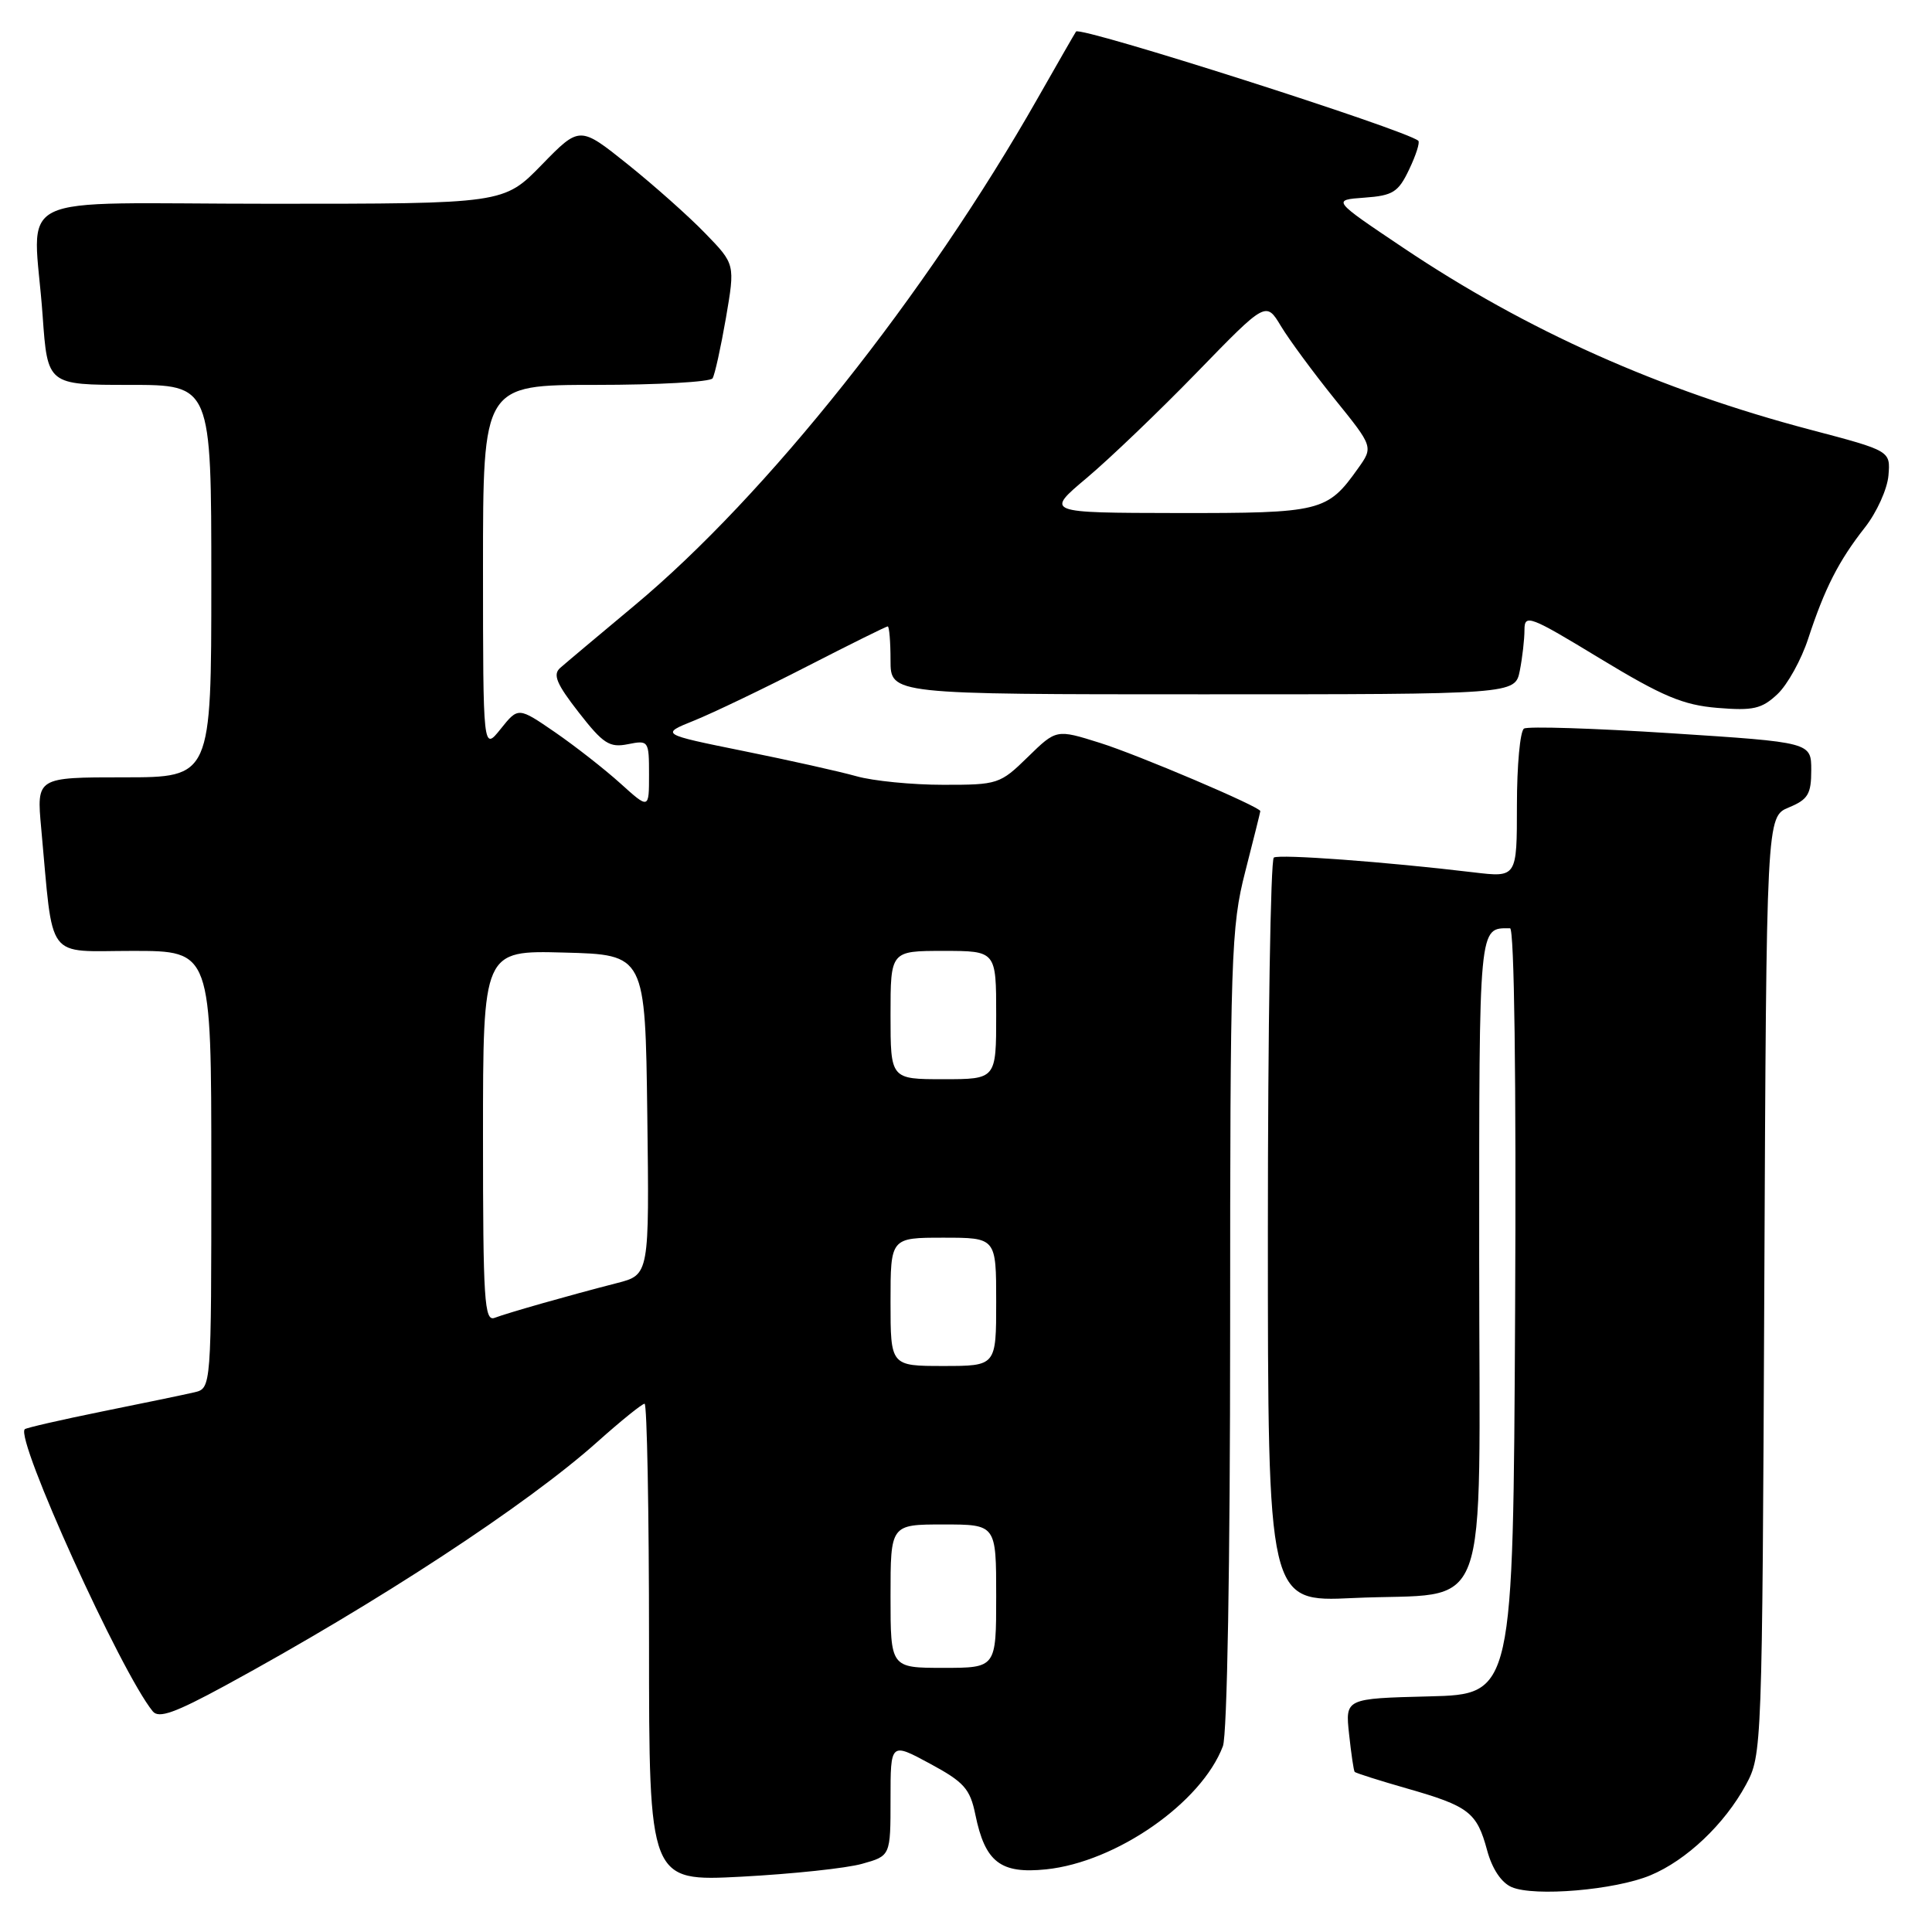 <?xml version="1.0" encoding="UTF-8" standalone="no"?>
<!DOCTYPE svg PUBLIC "-//W3C//DTD SVG 1.1//EN" "http://www.w3.org/Graphics/SVG/1.1/DTD/svg11.dtd" >
<svg xmlns="http://www.w3.org/2000/svg" xmlns:xlink="http://www.w3.org/1999/xlink" version="1.1" viewBox="0 0 256 256">
 <g >
 <path fill="currentColor"
d=" M 218.68 248.49 C 223.47 246.50 228.52 241.70 231.34 236.50 C 233.48 232.54 233.50 231.89 233.78 170.36 C 234.06 108.22 234.06 108.22 237.03 106.99 C 239.57 105.94 240.00 105.22 240.00 102.06 C 240.00 98.36 240.00 98.36 221.44 97.16 C 211.23 96.50 202.46 96.22 201.94 96.54 C 201.42 96.86 201.00 101.43 201.00 106.70 C 201.00 116.28 201.00 116.28 195.25 115.59 C 183.65 114.20 169.56 113.16 168.79 113.63 C 168.36 113.90 168.00 136.20 168.00 163.20 C 168.00 212.28 168.00 212.28 179.25 211.75 C 197.89 210.87 196.00 215.96 196.00 166.63 C 196.00 122.01 195.91 123.00 200.09 123.00 C 200.65 123.00 200.92 143.05 200.76 173.75 C 200.50 224.50 200.50 224.50 189.38 224.78 C 178.25 225.06 178.25 225.06 178.76 229.78 C 179.04 232.38 179.37 234.63 179.50 234.78 C 179.63 234.94 182.76 235.93 186.46 236.99 C 194.64 239.33 195.69 240.14 197.05 245.17 C 197.71 247.62 198.93 249.46 200.30 250.05 C 203.30 251.35 214.01 250.44 218.68 248.49 Z  M 114.25 246.96 C 118.00 245.91 118.00 245.91 118.00 238.39 C 118.00 230.87 118.00 230.87 123.22 233.69 C 127.74 236.13 128.54 237.02 129.24 240.45 C 130.53 246.75 132.57 248.32 138.61 247.70 C 147.90 246.74 159.20 238.88 162.04 231.38 C 162.61 229.90 163.00 207.21 163.00 176.09 C 163.00 126.59 163.12 122.83 165.00 115.50 C 166.10 111.20 167.00 107.59 167.00 107.48 C 167.00 106.91 150.73 99.99 145.73 98.43 C 139.97 96.62 139.97 96.62 136.19 100.31 C 132.52 103.90 132.21 104.00 124.96 103.99 C 120.86 103.99 115.70 103.48 113.50 102.86 C 111.30 102.24 104.55 100.73 98.50 99.51 C 87.50 97.28 87.50 97.28 92.00 95.47 C 94.47 94.47 101.17 91.26 106.88 88.33 C 112.59 85.40 117.43 83.00 117.63 83.00 C 117.83 83.00 118.00 85.03 118.00 87.50 C 118.00 92.00 118.00 92.00 159.38 92.00 C 200.75 92.00 200.75 92.00 201.38 88.88 C 201.72 87.16 202.00 84.72 202.00 83.46 C 202.00 81.33 202.69 81.59 212.02 87.26 C 220.30 92.28 223.01 93.42 227.57 93.80 C 232.31 94.19 233.44 93.93 235.52 91.98 C 236.85 90.73 238.69 87.41 239.60 84.61 C 241.78 77.96 243.63 74.32 247.12 69.88 C 248.68 67.89 250.08 64.80 250.23 63.00 C 250.50 59.74 250.50 59.74 239.96 56.96 C 219.97 51.70 202.31 43.82 185.95 32.84 C 176.50 26.50 176.50 26.50 180.79 26.19 C 184.57 25.92 185.29 25.47 186.72 22.45 C 187.62 20.57 188.17 18.86 187.93 18.65 C 186.29 17.21 143.12 3.43 142.58 4.18 C 142.45 4.36 140.17 8.32 137.51 13.00 C 122.70 39.07 101.57 65.65 84.06 80.24 C 79.35 84.17 74.93 87.88 74.23 88.50 C 73.22 89.38 73.74 90.62 76.68 94.39 C 79.92 98.55 80.76 99.10 83.20 98.61 C 85.94 98.06 86.00 98.15 86.00 102.64 C 86.00 107.23 86.00 107.23 82.21 103.81 C 80.13 101.93 76.23 98.88 73.55 97.03 C 68.67 93.68 68.67 93.68 66.34 96.59 C 64.01 99.50 64.01 99.50 64.00 75.25 C 64.00 51.00 64.00 51.00 78.94 51.00 C 87.16 51.00 94.13 50.61 94.42 50.13 C 94.72 49.64 95.51 46.04 96.19 42.13 C 97.41 35.00 97.41 35.00 93.45 30.92 C 91.28 28.67 86.64 24.55 83.15 21.75 C 76.81 16.68 76.81 16.68 71.78 21.84 C 66.75 27.00 66.75 27.00 35.88 27.00 C 0.44 27.00 4.46 25.03 5.65 41.85 C 6.30 51.00 6.30 51.00 17.15 51.00 C 28.00 51.00 28.00 51.00 28.00 77.00 C 28.00 103.00 28.00 103.00 16.42 103.00 C 4.84 103.00 4.84 103.00 5.46 109.75 C 7.11 127.62 5.90 126.00 17.59 126.00 C 28.00 126.00 28.00 126.00 28.00 154.98 C 28.00 183.96 28.00 183.96 25.75 184.49 C 24.51 184.78 19.03 185.92 13.57 187.02 C 8.11 188.13 3.48 189.19 3.28 189.38 C 2.00 190.66 16.03 221.60 20.24 226.76 C 21.03 227.74 23.18 226.97 29.88 223.33 C 49.99 212.39 69.81 199.41 79.16 191.05 C 82.27 188.27 85.09 186.00 85.41 186.00 C 85.73 186.00 86.00 200.24 86.00 217.65 C 86.00 249.31 86.00 249.31 98.25 248.67 C 104.99 248.31 112.19 247.55 114.25 246.96 Z  M 118.00 211.50 C 118.00 202.00 118.00 202.00 125.00 202.00 C 132.00 202.00 132.00 202.00 132.00 211.50 C 132.00 221.00 132.00 221.00 125.00 221.00 C 118.00 221.00 118.00 221.00 118.00 211.50 Z  M 118.00 172.50 C 118.00 164.00 118.00 164.00 125.00 164.00 C 132.00 164.00 132.00 164.00 132.00 172.50 C 132.00 181.00 132.00 181.00 125.00 181.00 C 118.00 181.00 118.00 181.00 118.00 172.50 Z  M 64.00 150.57 C 64.00 125.93 64.00 125.93 74.75 126.22 C 85.50 126.50 85.50 126.50 85.77 147.71 C 86.04 168.91 86.04 168.91 81.77 170.01 C 75.38 171.65 67.28 173.96 65.54 174.62 C 64.18 175.14 64.00 172.33 64.00 150.57 Z  M 118.00 134.50 C 118.00 126.00 118.00 126.00 125.00 126.00 C 132.00 126.00 132.00 126.00 132.00 134.50 C 132.00 143.00 132.00 143.00 125.00 143.00 C 118.00 143.00 118.00 143.00 118.00 134.50 Z  M 144.00 63.33 C 147.03 60.78 153.61 54.48 158.63 49.31 C 167.75 39.92 167.75 39.92 169.73 43.21 C 170.82 45.02 174.02 49.36 176.84 52.86 C 181.98 59.22 181.98 59.22 179.93 62.09 C 175.87 67.80 175.06 68.00 156.03 67.98 C 138.50 67.95 138.50 67.95 144.00 63.33 Z "/>
</g>
</svg>